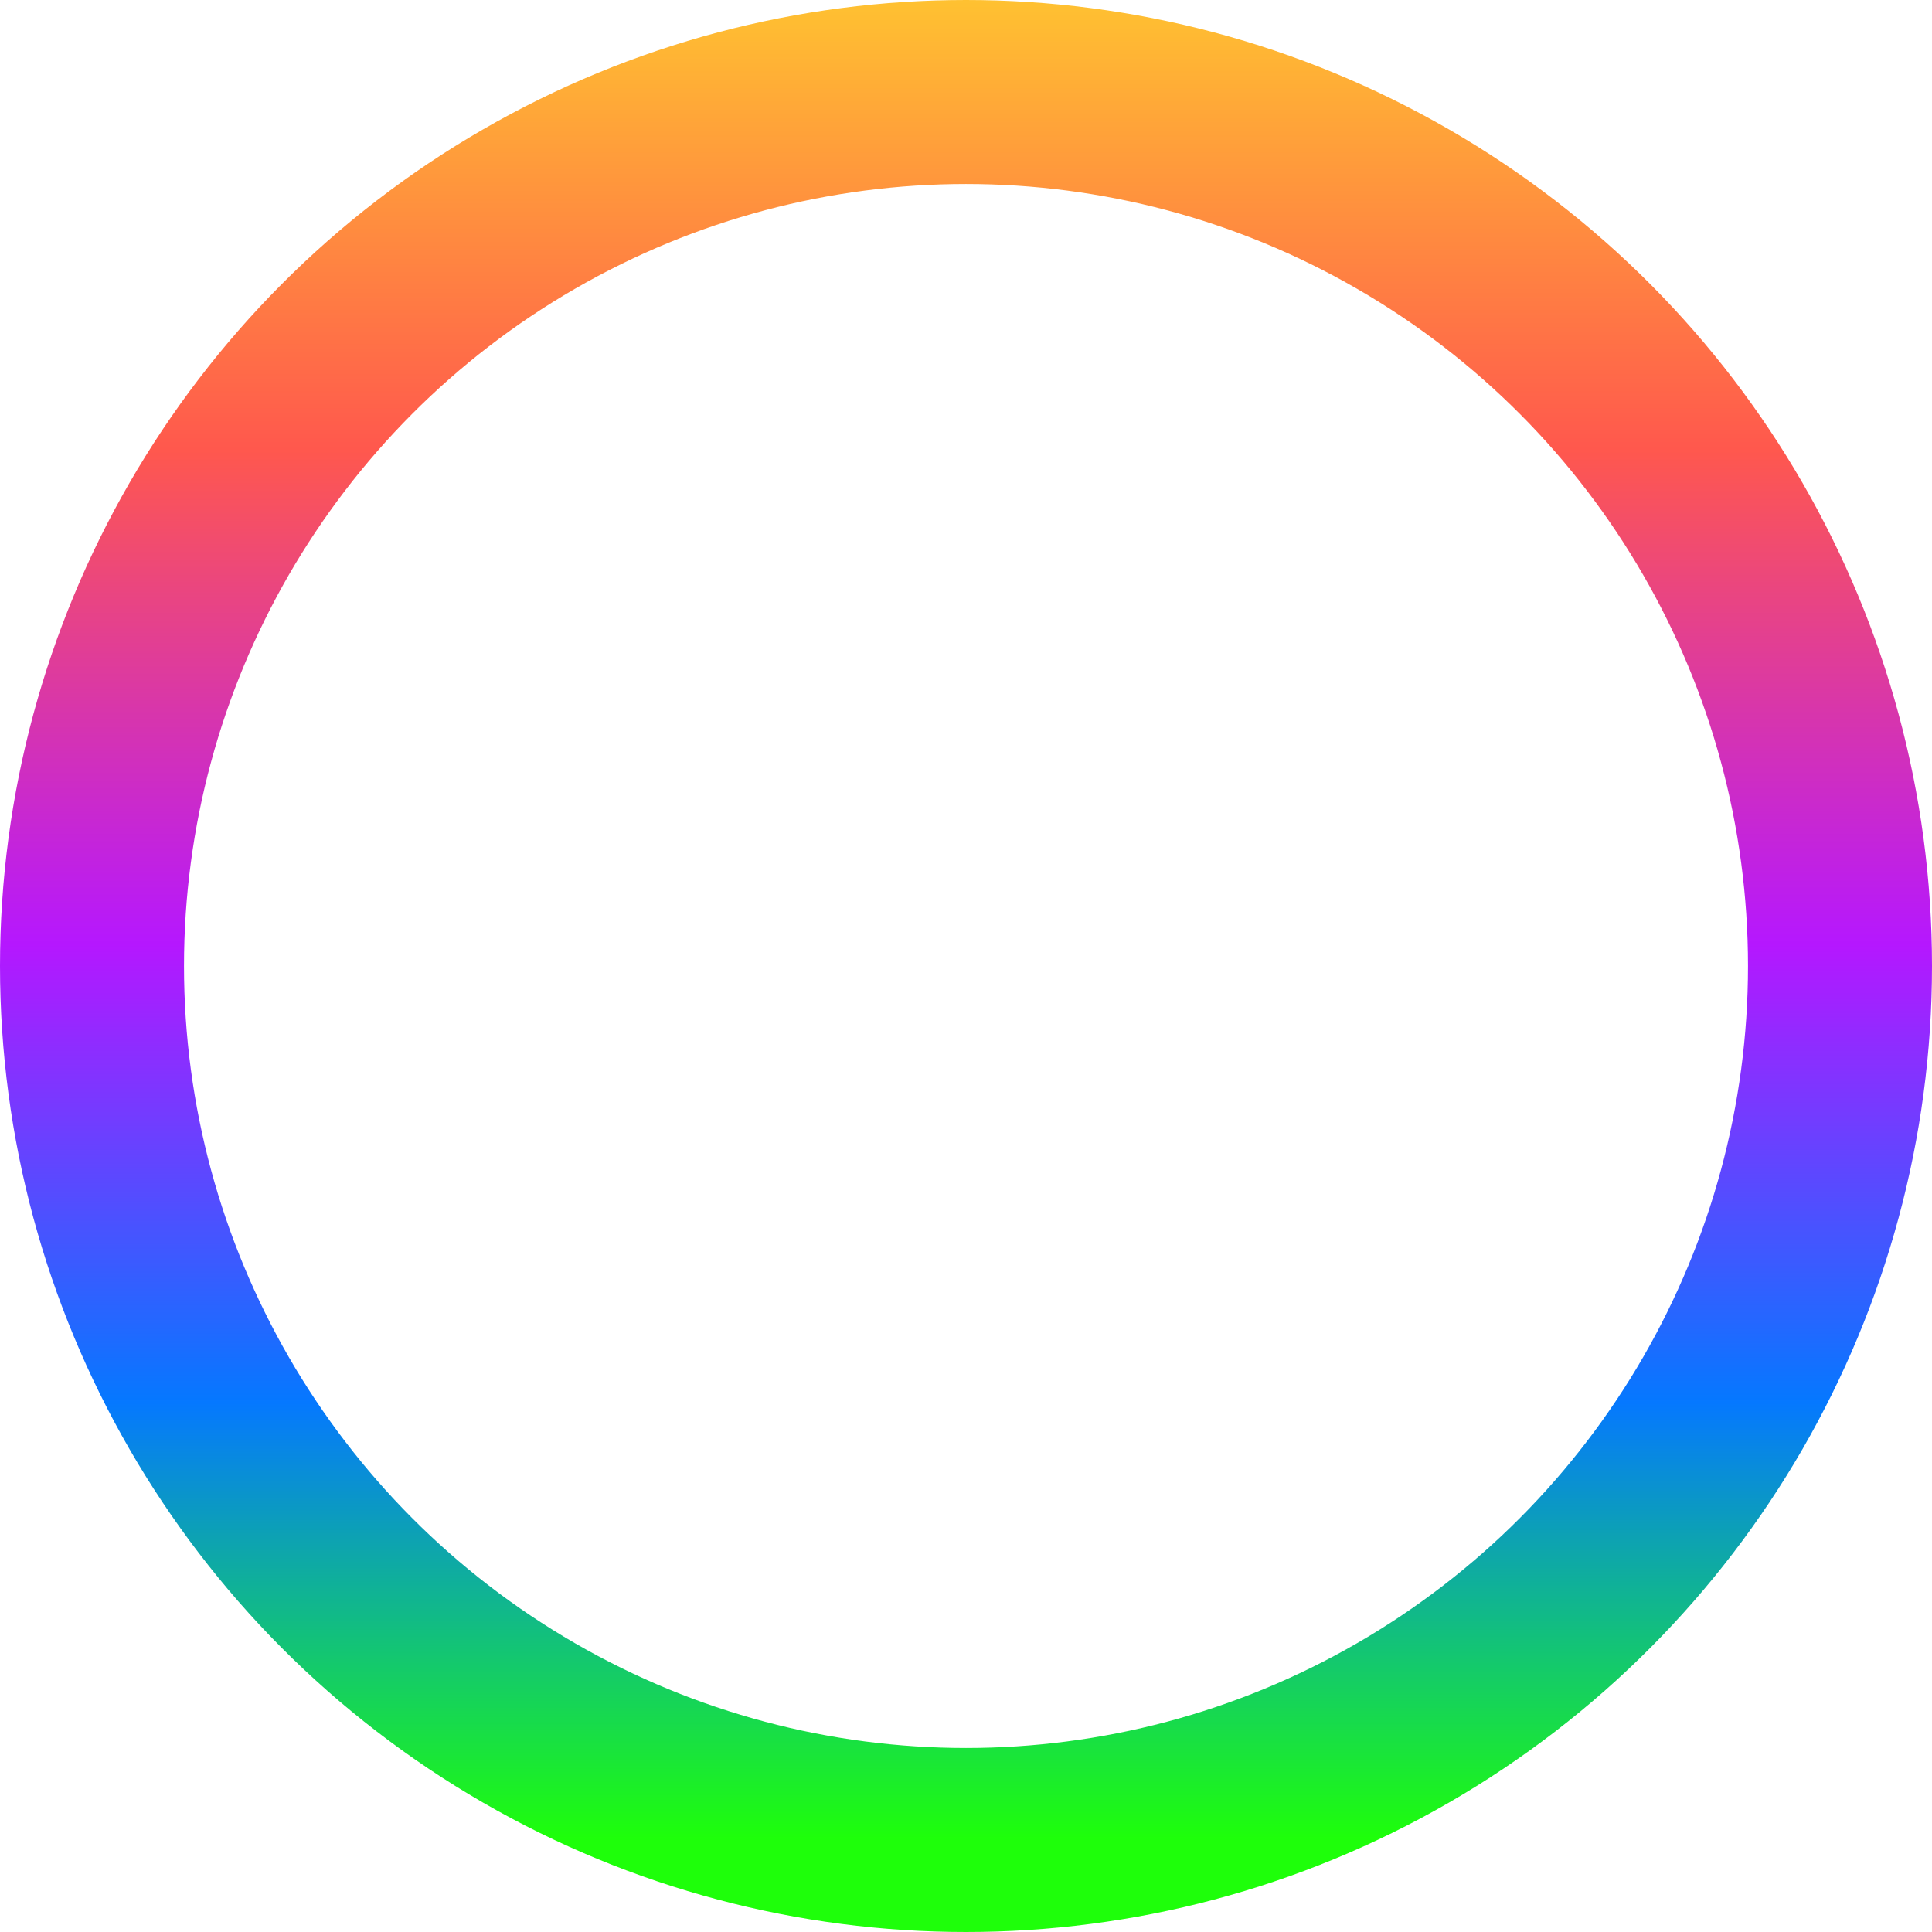<svg width="21" height="21" viewBox="0 0 21 21" fill="none" xmlns="http://www.w3.org/2000/svg">
<circle cx="10.5" cy="10.5" r="9.5" stroke="url(#paint0_linear_3249_3498)" stroke-width="2"/>
<defs>
<linearGradient id="paint0_linear_3249_3498" x1="10.5" y1="0" x2="10.5" y2="21" gradientUnits="userSpaceOnUse">
<stop stop-color="#FFC131"/>
<stop offset="0.232" stop-color="#FF584D"/>
<stop offset="0.489" stop-color="#B517FF"/>
<stop offset="0.726" stop-color="#0578FF"/>
<stop offset="0.952" stop-color="#1EFF0A"/>
</linearGradient>
</defs>
</svg>
